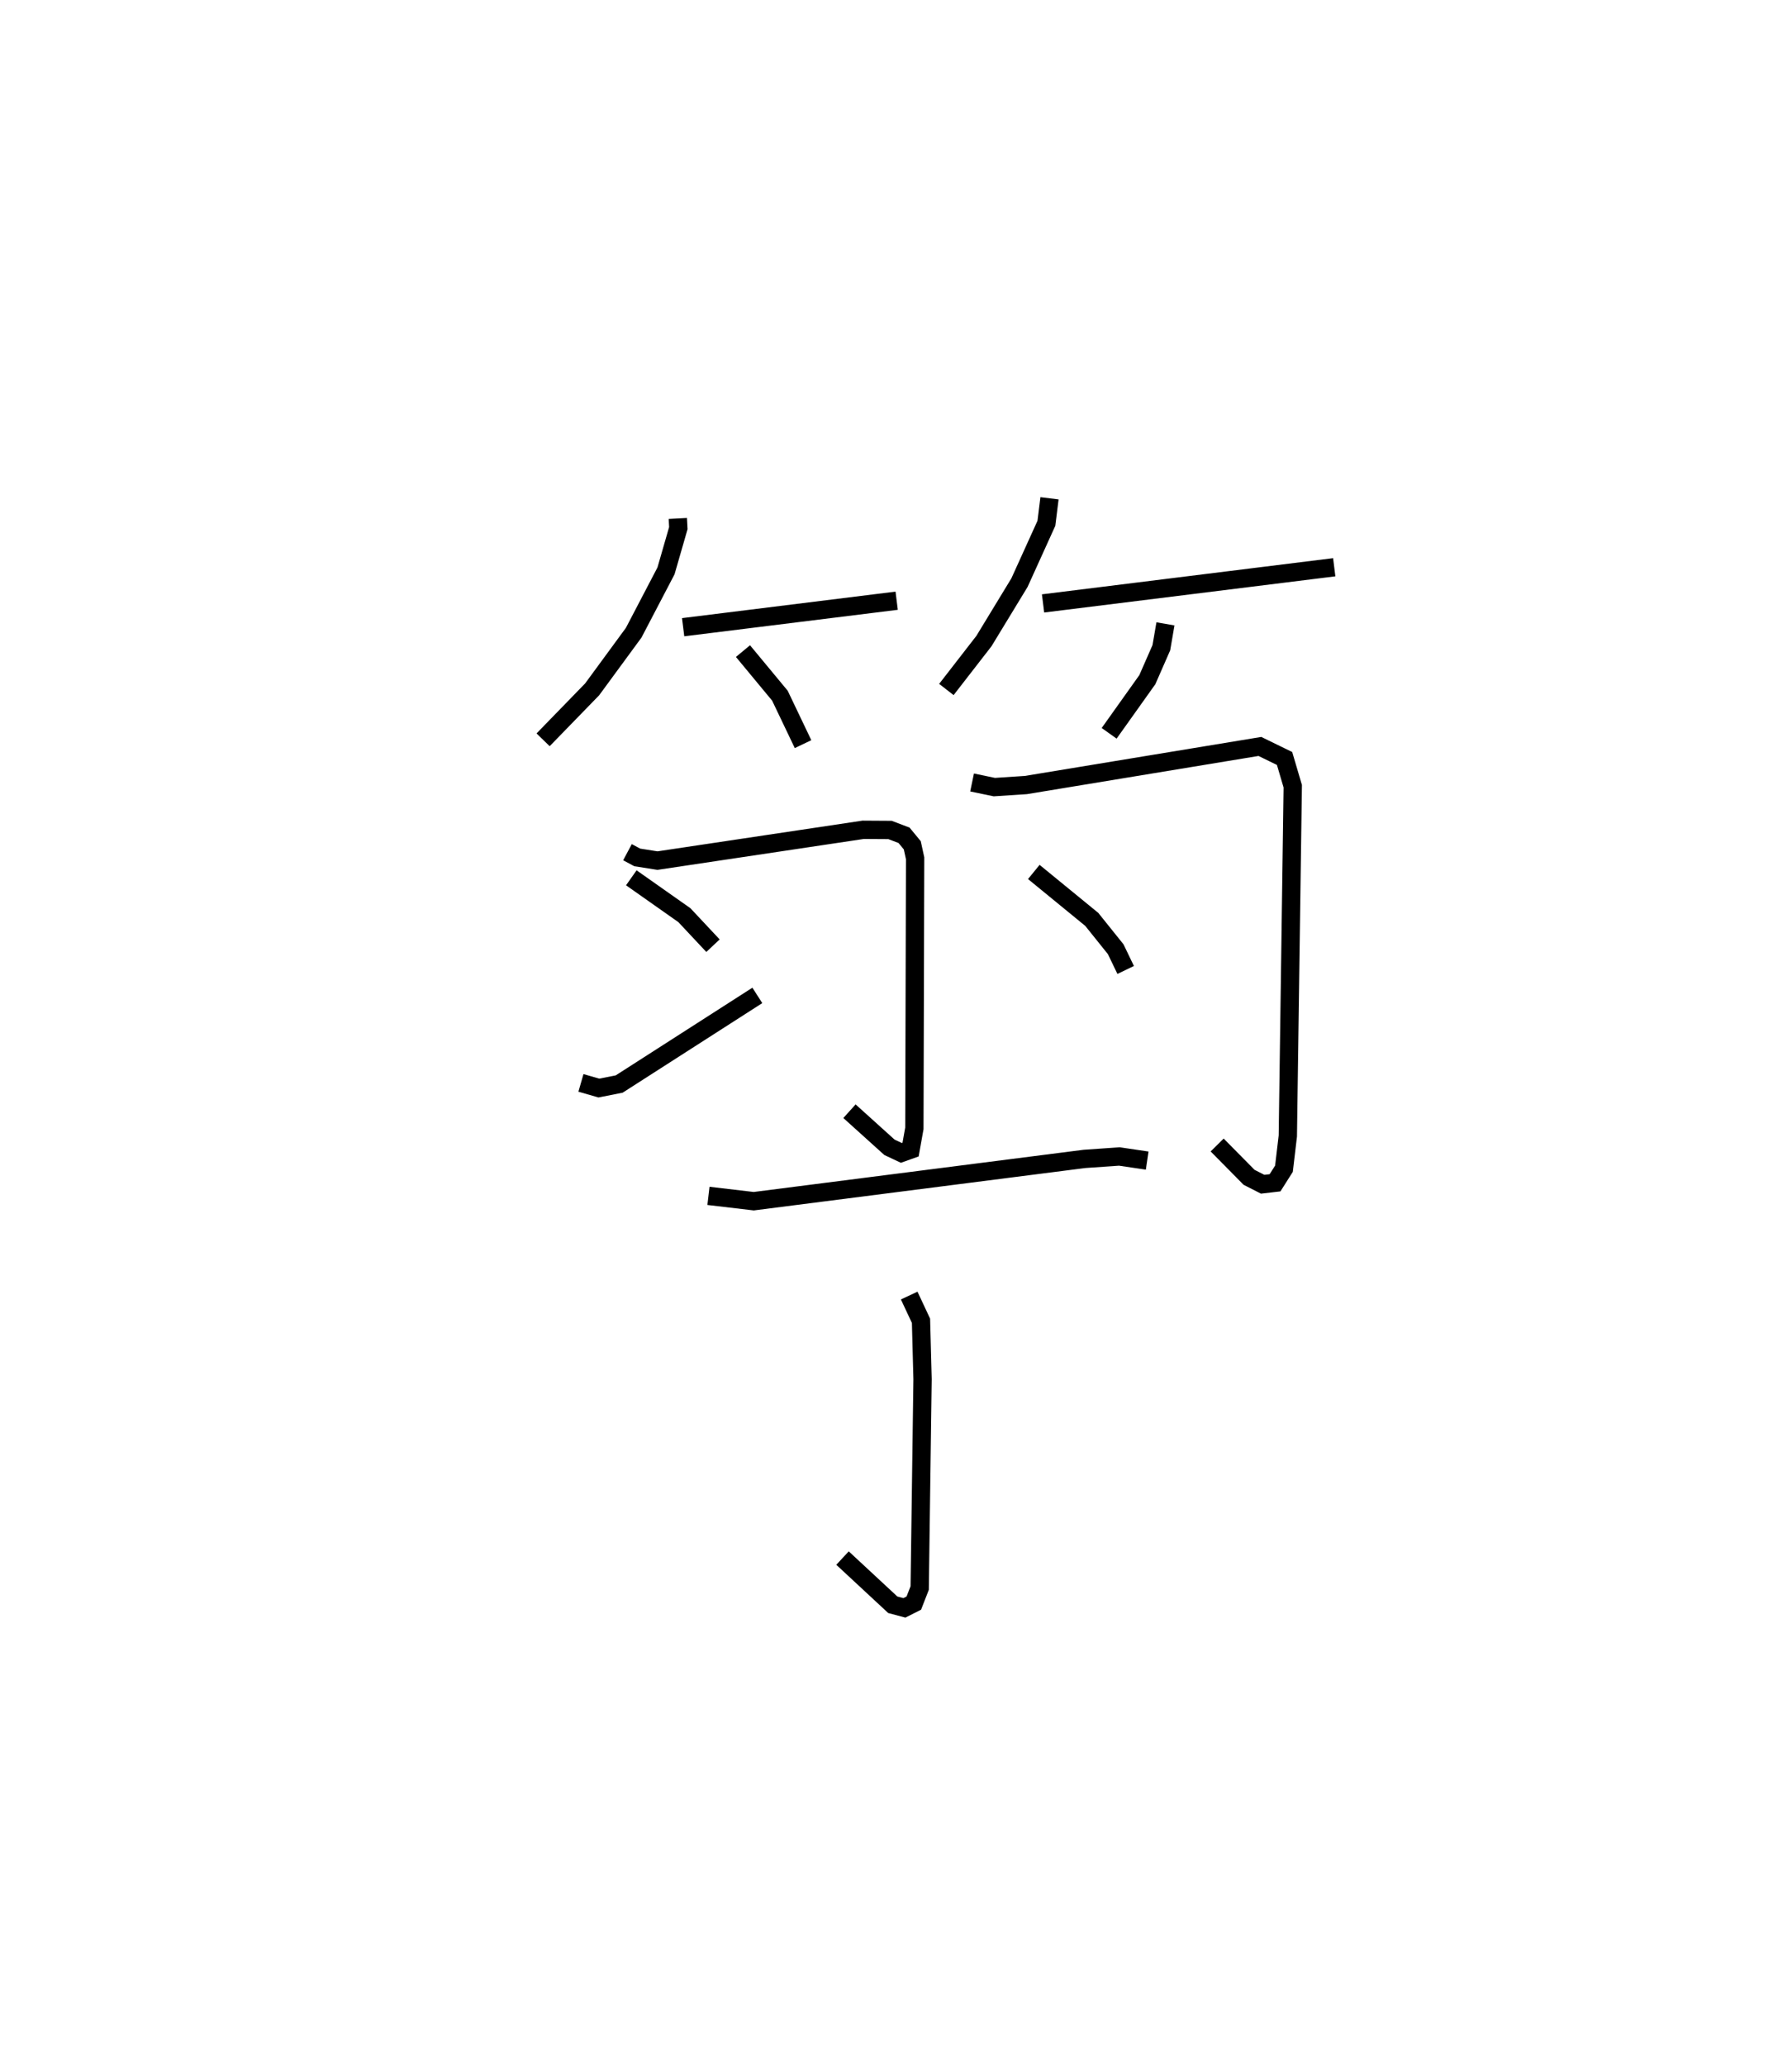 <?xml version="1.0" encoding="utf-8" ?>
<svg baseProfile="full" height="112.774" version="1.1" width="97.871" xmlns="http://www.w3.org/2000/svg" xmlns:ev="http://www.w3.org/2001/xml-events" xmlns:xlink="http://www.w3.org/1999/xlink"><defs /><rect fill="white" height="112.774" width="97.871" x="0" y="0" /><path d="M25,25 m0.0,0.0 m12.02,3.303 l0.028,0.527 -0.674,2.336 l-1.765,3.376 -2.27,3.093 l-2.677,2.753 m7.648,-6.147 l11.662,-1.447 m-8.394,2.751 l2.018,2.435 1.263,2.644 m13.46,-13.421 l-0.169,1.364 -1.47,3.239 l-1.942,3.191 -2.051,2.644 m5.28,-4.699 l15.903,-1.975 m-9.218,3.091 l-0.224,1.301 -0.765,1.745 l-2.086,2.929 m-26.307,6.49 l0.534,0.285 1.104,0.174 l11.235,-1.682 1.466,0.009 l0.767,0.292 0.449,0.545 l0.155,0.71 -0.041,14.743 l-0.207,1.16 -0.503,0.18 l-0.652,-0.307 -2.182,-1.969 m-11.915,-12.742 l2.899,2.04 1.562,1.666 m-7.212,7.49 l0.978,0.282 1.11,-0.219 l7.546,-4.839 m11.728,-11.624 l1.215,0.253 1.723,-0.113 l12.782,-2.107 1.347,0.657 l0.447,1.515 -0.269,19.092 l-0.211,1.788 -0.487,0.769 l-0.676,0.079 -0.742,-0.378 l-1.743,-1.764 m-10.014,-14.906 l3.165,2.589 1.308,1.63 l0.544,1.131 m-22.786,12.333 l2.473,0.291 18.069,-2.31 l1.901,-0.131 1.518,0.224 m-12.998,7.368 l0.645,1.377 0.085,3.189 l-0.157,11.401 -0.32,0.822 l-0.516,0.26 -0.632,-0.168 l-2.746,-2.55 " fill="none" stroke="black" stroke-width="1" /></svg>